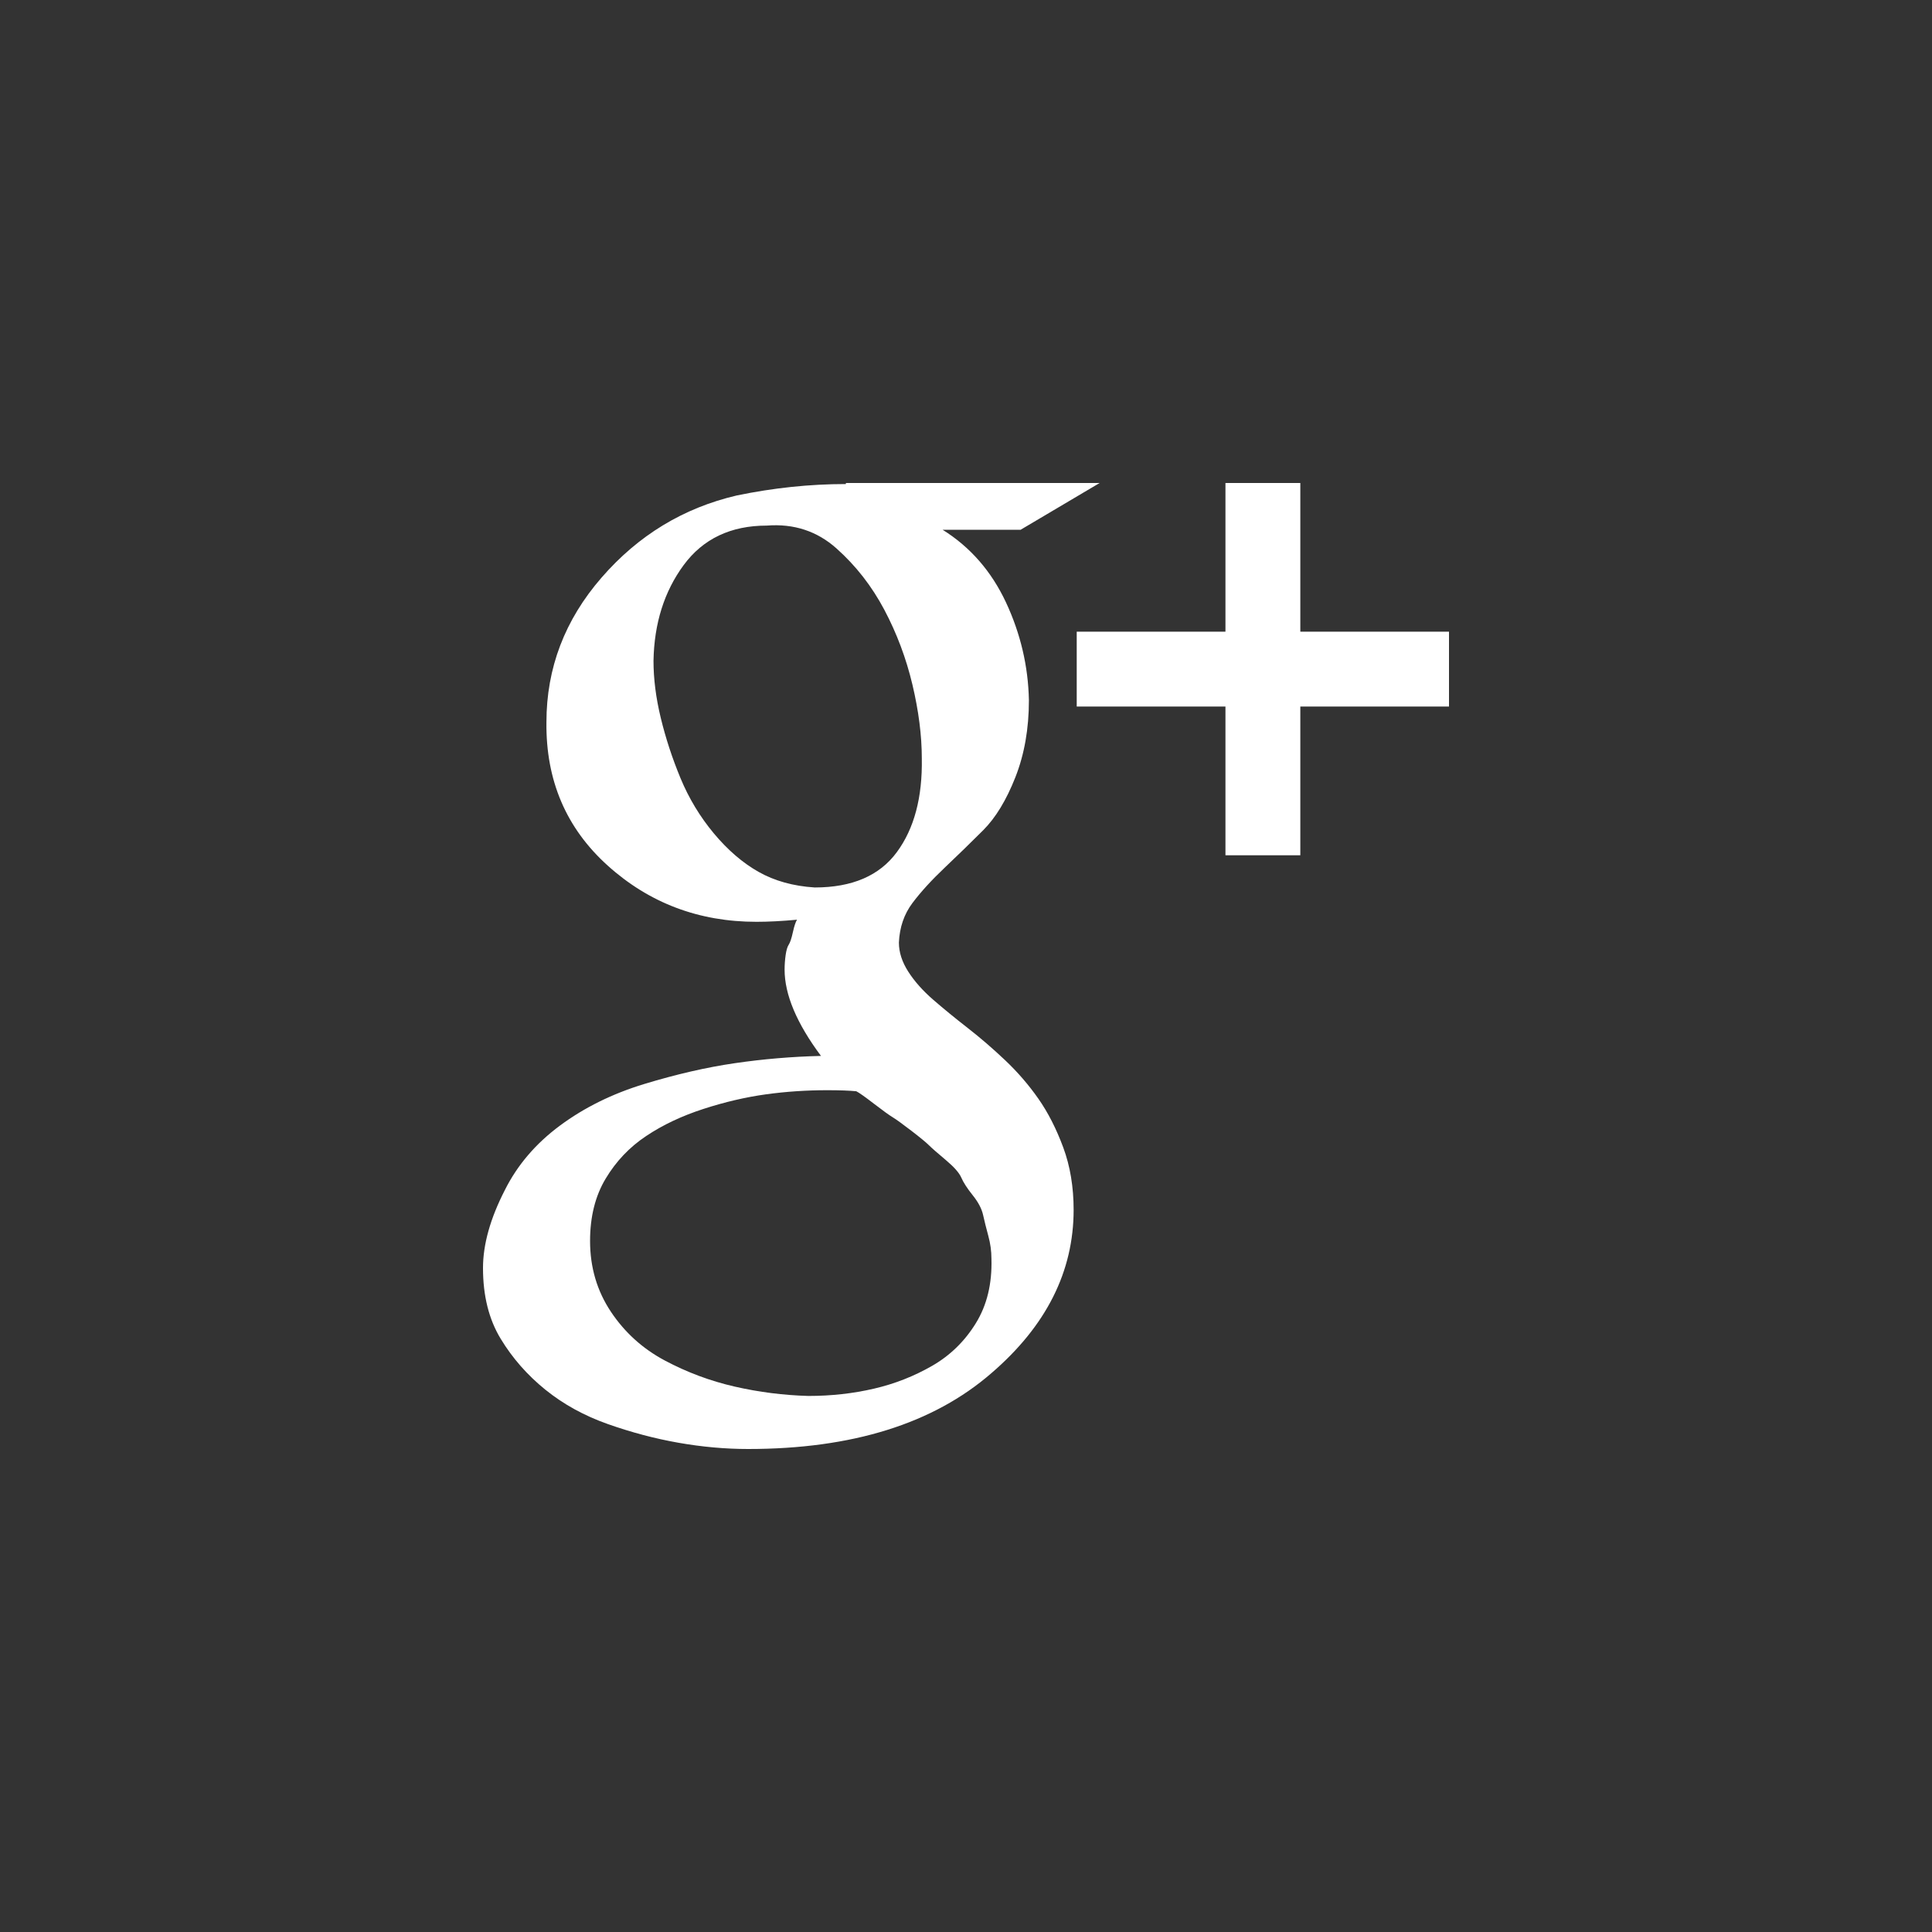 <?xml version="1.0" encoding="utf-8"?>
<!-- Generator: Adobe Illustrator 17.0.1, SVG Export Plug-In . SVG Version: 6.00 Build 0)  -->
<!DOCTYPE svg PUBLIC "-//W3C//DTD SVG 1.1//EN" "http://www.w3.org/Graphics/SVG/1.1/DTD/svg11.dtd">
<svg version="1.1" id="gplus" xmlns="http://www.w3.org/2000/svg" xmlns:xlink="http://www.w3.org/1999/xlink" x="0px" y="0px"
	 width="48px" height="48px" viewBox="0 0 48 48" enable-background="new 0 0 48 48" xml:space="preserve">
<rect x="0" y="0" width="48" height="48" fill="#333333" stroke="none"/>
<path fill="#FFFFFF" d="M24.245,32.874c-0.276,0.448-0.637,0.801-1.085,1.059c-0.448,0.258-0.93,0.448-1.447,0.568
	s-1.059,0.181-1.628,0.181c-0.62-0.017-1.231-0.095-1.834-0.233s-1.18-0.353-1.731-0.646c-0.551-0.293-0.999-0.698-1.343-1.214
	c-0.344-0.517-0.517-1.102-0.517-1.757c0-0.603,0.129-1.119,0.388-1.55c0.258-0.431,0.594-0.784,1.008-1.059
	c0.413-0.276,0.887-0.499,1.421-0.672c0.534-0.173,1.051-0.293,1.55-0.362s1.008-0.103,1.524-0.103c0.31,0,0.551,0.009,0.723,0.026
	c0.069,0.034,0.215,0.138,0.439,0.31c0.224,0.172,0.379,0.284,0.465,0.336s0.241,0.164,0.465,0.336s0.37,0.293,0.439,0.362
	s0.207,0.189,0.413,0.362s0.336,0.319,0.388,0.439c0.052,0.121,0.146,0.267,0.284,0.439c0.138,0.172,0.224,0.336,0.258,0.491
	c0.034,0.155,0.078,0.327,0.129,0.517c0.052,0.189,0.078,0.379,0.078,0.568C24.65,31.892,24.521,32.426,24.245,32.874z
	 M22.282,21.171c-0.431,0.586-1.111,0.878-2.041,0.878c-0.534-0.034-0.999-0.164-1.395-0.388c-0.396-0.224-0.766-0.543-1.111-0.956
	c-0.344-0.413-0.62-0.87-0.827-1.369s-0.37-0.999-0.491-1.498c-0.121-0.499-0.181-0.973-0.181-1.421
	c0.017-0.93,0.267-1.722,0.749-2.377c0.482-0.654,1.171-0.982,2.067-0.982c0.672-0.052,1.249,0.138,1.731,0.568
	s0.878,0.939,1.188,1.524c0.31,0.586,0.543,1.206,0.698,1.86s0.233,1.266,0.233,1.834C22.919,19.811,22.713,20.586,22.282,21.171z
	 M21.016,12.026c-0.896,0-1.8,0.095-2.713,0.284c-1.326,0.31-2.446,0.99-3.358,2.041c-0.913,1.051-1.369,2.248-1.369,3.591
	c-0.017,1.447,0.491,2.635,1.524,3.565c1.033,0.93,2.265,1.395,3.694,1.395c0.293,0,0.629-0.017,1.008-0.052
	c-0.034,0.052-0.069,0.155-0.103,0.31s-0.069,0.258-0.103,0.31c-0.034,0.052-0.06,0.138-0.077,0.258
	c-0.017,0.121-0.026,0.241-0.026,0.362c0,0.62,0.301,1.335,0.904,2.144c-0.723,0.017-1.438,0.078-2.144,0.181
	c-0.706,0.103-1.455,0.276-2.248,0.517c-0.792,0.241-1.49,0.586-2.093,1.033s-1.059,0.982-1.369,1.602
	C12.181,30.272,12,30.918,12,31.504c0,0.689,0.146,1.274,0.439,1.757s0.663,0.904,1.111,1.266s0.964,0.646,1.55,0.853
	c0.586,0.207,1.171,0.362,1.757,0.465S18.02,36,18.588,36c2.583,0,4.598-0.629,6.045-1.886c1.361-1.171,2.041-2.523,2.041-4.056
	c0-0.568-0.086-1.085-0.258-1.55c-0.172-0.465-0.379-0.87-0.62-1.214c-0.241-0.344-0.517-0.663-0.827-0.956
	c-0.31-0.293-0.62-0.56-0.93-0.801s-0.594-0.474-0.853-0.698c-0.258-0.224-0.465-0.456-0.62-0.698s-0.233-0.482-0.233-0.723
	c0.017-0.379,0.129-0.706,0.336-0.982s0.474-0.568,0.801-0.878s0.646-0.62,0.956-0.93s0.577-0.749,0.801-1.318
	s0.336-1.206,0.336-1.912c-0.017-0.844-0.207-1.653-0.568-2.428c-0.362-0.775-0.887-1.378-1.576-1.808h1.938L27.32,12h-6.304V12.026
	z"/>
<polygon fill="#FFFFFF" points="32.306,15.694 32.306,12 30.446,12 30.446,15.694 26.751,15.694 26.751,17.554 30.446,17.554 
	30.446,21.249 32.306,21.249 32.306,17.554 36,17.554 36,15.694 "/>
</svg>
